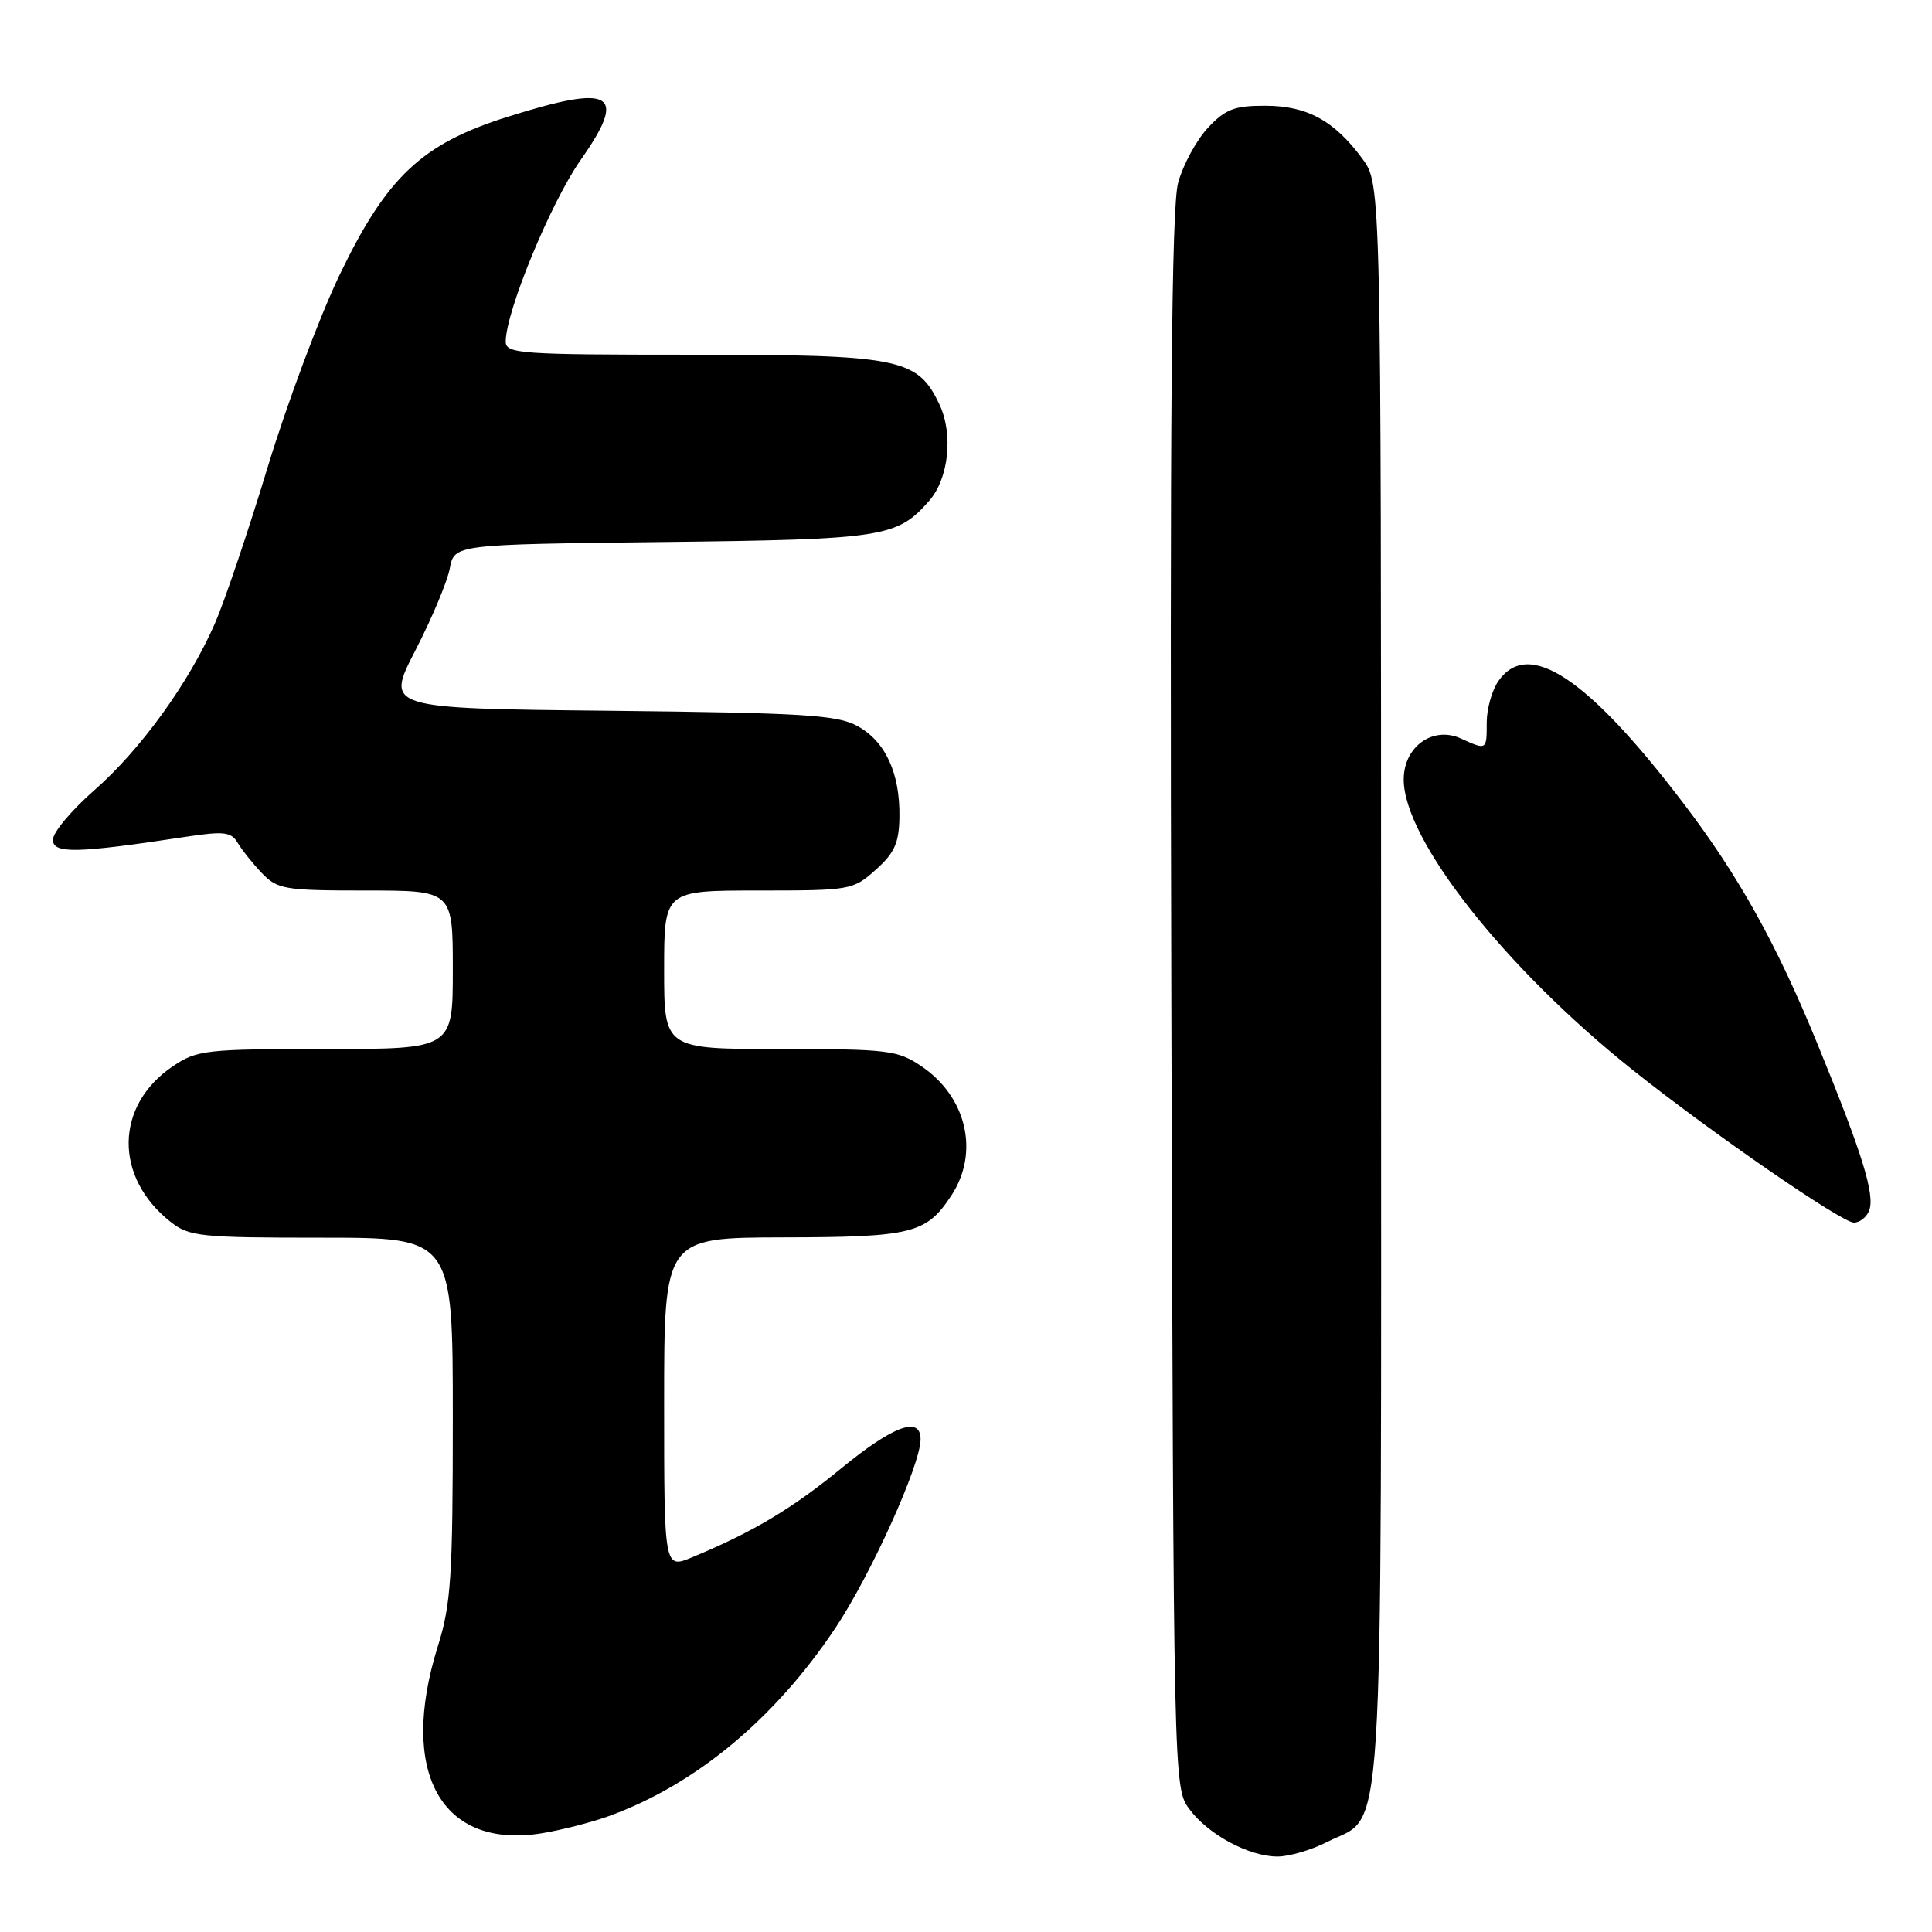<?xml version="1.0" encoding="UTF-8" standalone="no"?>
<!DOCTYPE svg PUBLIC "-//W3C//DTD SVG 1.1//EN" "http://www.w3.org/Graphics/SVG/1.1/DTD/svg11.dtd" >
<svg xmlns="http://www.w3.org/2000/svg" xmlns:xlink="http://www.w3.org/1999/xlink" version="1.1" viewBox="0 0 256 256">
 <g >
 <path fill="currentColor"
d=" M 175.79 244.10 C 183.56 240.11 183.00 248.90 183.00 130.29 C 183.00 24.39 183.00 24.39 180.52 21.03 C 176.80 15.98 173.19 14.01 167.65 14.01 C 163.57 14.00 162.37 14.46 160.04 16.95 C 158.53 18.58 156.76 21.84 156.11 24.20 C 155.23 27.41 155.00 54.99 155.21 132.68 C 155.50 236.25 155.51 236.87 157.57 239.68 C 160.07 243.08 165.47 246.00 169.29 246.00 C 170.82 246.00 173.75 245.14 175.79 244.10 Z  M 80.60 240.67 C 92.12 236.52 102.69 227.75 110.73 215.66 C 115.41 208.62 121.95 194.14 121.98 190.75 C 122.01 187.57 118.40 188.88 111.46 194.57 C 104.94 199.91 99.81 202.98 91.75 206.33 C 88.00 207.90 88.00 207.90 88.00 185.95 C 88.00 164.00 88.00 164.00 103.75 163.96 C 120.85 163.93 122.74 163.46 126.05 158.43 C 129.81 152.73 128.11 145.34 122.09 141.28 C 118.93 139.15 117.68 139.00 103.35 139.00 C 88.00 139.00 88.00 139.00 88.00 128.50 C 88.00 118.00 88.00 118.00 100.48 118.00 C 112.69 118.00 113.04 117.94 116.04 115.25 C 118.54 113.02 119.13 111.69 119.18 108.24 C 119.26 102.43 117.32 98.23 113.61 96.20 C 110.92 94.73 106.49 94.46 80.79 94.18 C 51.08 93.87 51.08 93.87 55.04 86.18 C 57.22 81.96 59.27 77.07 59.60 75.32 C 60.20 72.14 60.20 72.14 87.85 71.82 C 117.13 71.48 118.87 71.21 123.13 66.35 C 125.72 63.39 126.34 57.51 124.47 53.57 C 121.57 47.46 119.26 47.00 91.60 47.00 C 68.83 47.00 67.00 46.87 67.01 45.25 C 67.04 41.23 72.98 26.85 76.93 21.21 C 83.22 12.25 81.21 11.07 67.19 15.50 C 55.88 19.07 51.26 23.43 45.02 36.38 C 42.34 41.95 38.03 53.47 35.44 62.00 C 32.85 70.53 29.70 79.83 28.45 82.67 C 25.00 90.53 18.64 99.31 12.53 104.68 C 9.50 107.33 7.02 110.29 7.01 111.26 C 7.00 113.15 10.14 113.08 24.50 110.90 C 29.69 110.11 30.63 110.22 31.50 111.69 C 32.05 112.62 33.49 114.42 34.70 115.69 C 36.76 117.84 37.70 118.00 48.45 118.00 C 60.00 118.00 60.00 118.00 60.00 128.50 C 60.00 139.00 60.00 139.00 43.15 139.00 C 27.26 139.00 26.10 139.13 22.91 141.28 C 15.21 146.47 15.08 155.98 22.61 161.91 C 25.08 163.85 26.54 164.00 42.63 164.00 C 60.00 164.00 60.00 164.00 60.00 187.91 C 60.00 208.98 59.76 212.58 58.01 218.16 C 52.77 234.89 58.48 245.10 71.85 242.91 C 74.41 242.49 78.34 241.48 80.60 240.67 Z  M 247.67 160.42 C 248.47 158.32 246.80 152.92 240.80 138.27 C 235.42 125.11 230.36 116.02 223.11 106.50 C 210.41 89.80 202.52 84.57 198.56 90.22 C 197.70 91.44 197.00 93.92 197.00 95.72 C 197.00 99.42 197.01 99.42 193.59 97.86 C 189.87 96.16 186.00 98.93 186.00 103.29 C 186.00 111.25 199.38 128.24 216.27 141.72 C 226.72 150.06 244.03 162.00 245.65 162.00 C 246.43 162.00 247.33 161.29 247.67 160.42 Z "/>
</g>
</svg>